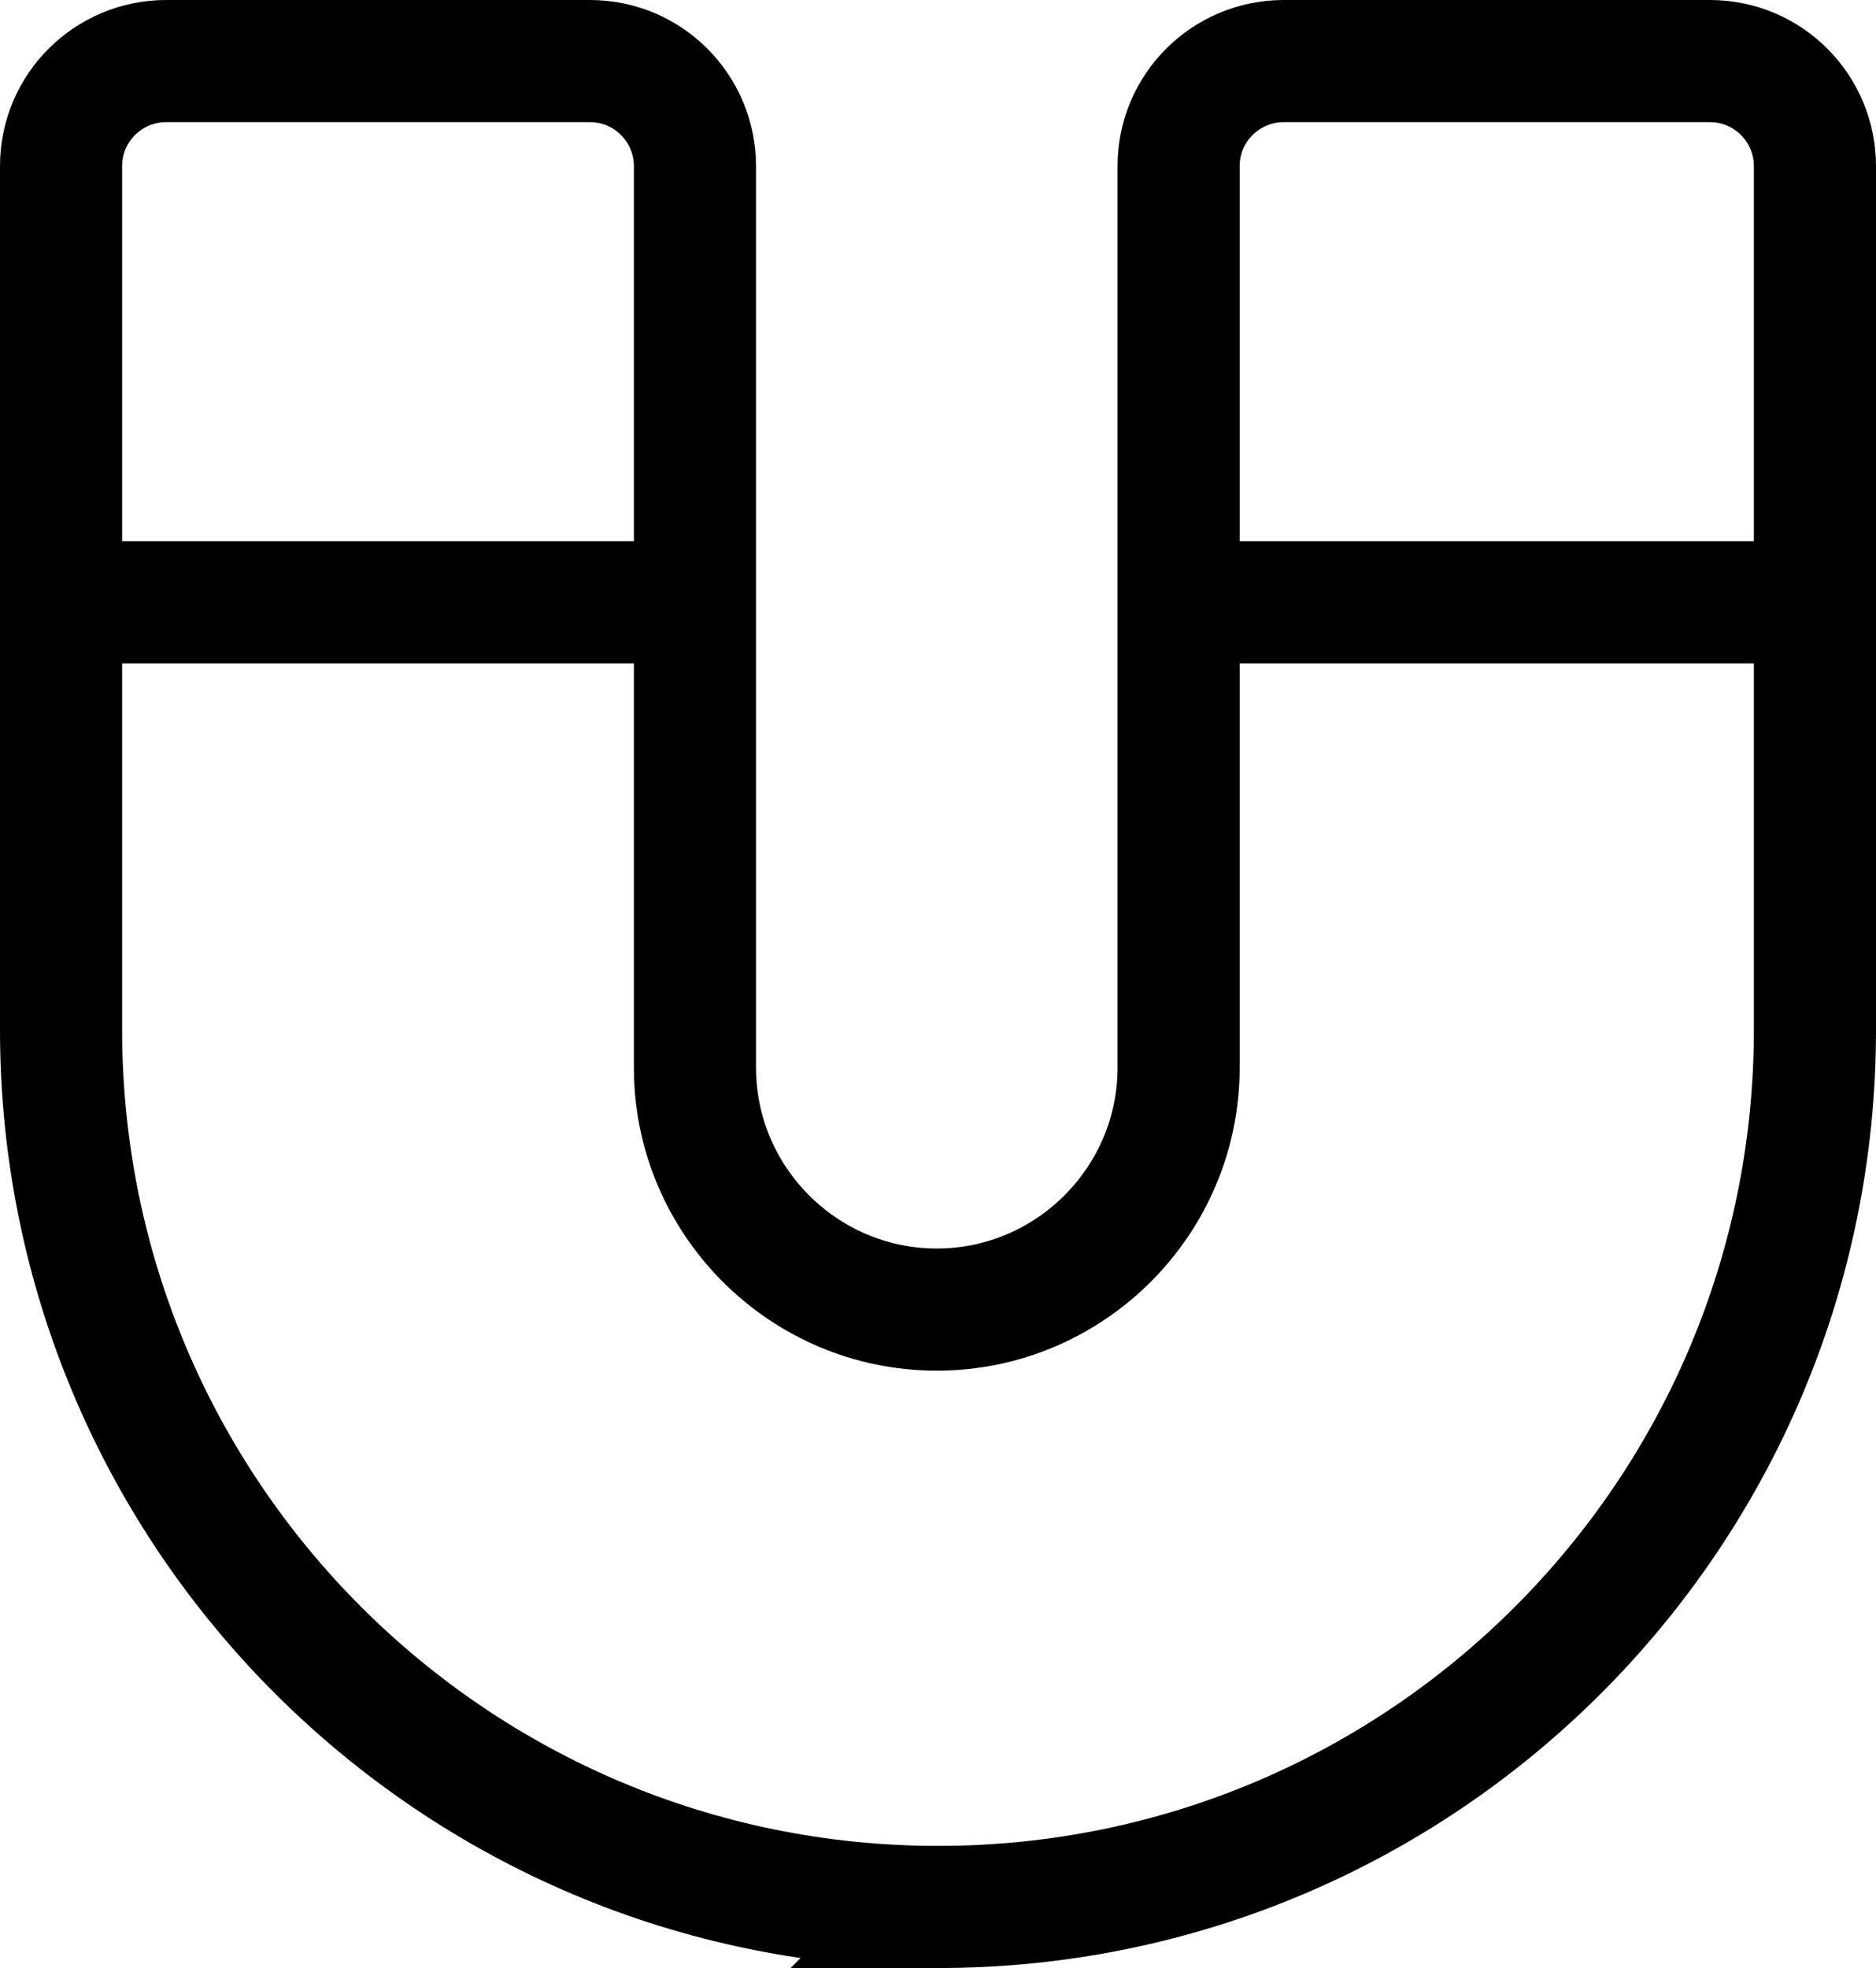 <?xml version="1.0" encoding="UTF-8"?>
<svg id="Layer_1" data-name="Layer 1" xmlns="http://www.w3.org/2000/svg" viewBox="0 0 15.36 16.11">
  <defs>
    <style>
      .cls-1 {
        fill: none;
        stroke: #000;
        stroke-miterlimit: 10;
      }
    </style>
  </defs>
  <path class="cls-1" d="m7.68,15.61h0c3.97,0,7.18-3.22,7.18-7.18V1.36c0-.47-.38-.86-.86-.86h-3.49c-.47,0-.86.38-.86.86v7.38c0,1.09-.89,1.98-1.98,1.98h0c-1.09,0-1.98-.89-1.98-1.98V1.36c0-.47-.38-.86-.86-.86H1.36c-.47,0-.86.38-.86.86v7.07c0,3.97,3.22,7.18,7.18,7.18Z"/>
  <line class="cls-1" x1=".5" y1="4.93" x2="5.7" y2="4.93"/>
  <line class="cls-1" x1="9.66" y1="4.93" x2="14.62" y2="4.93"/>
</svg>